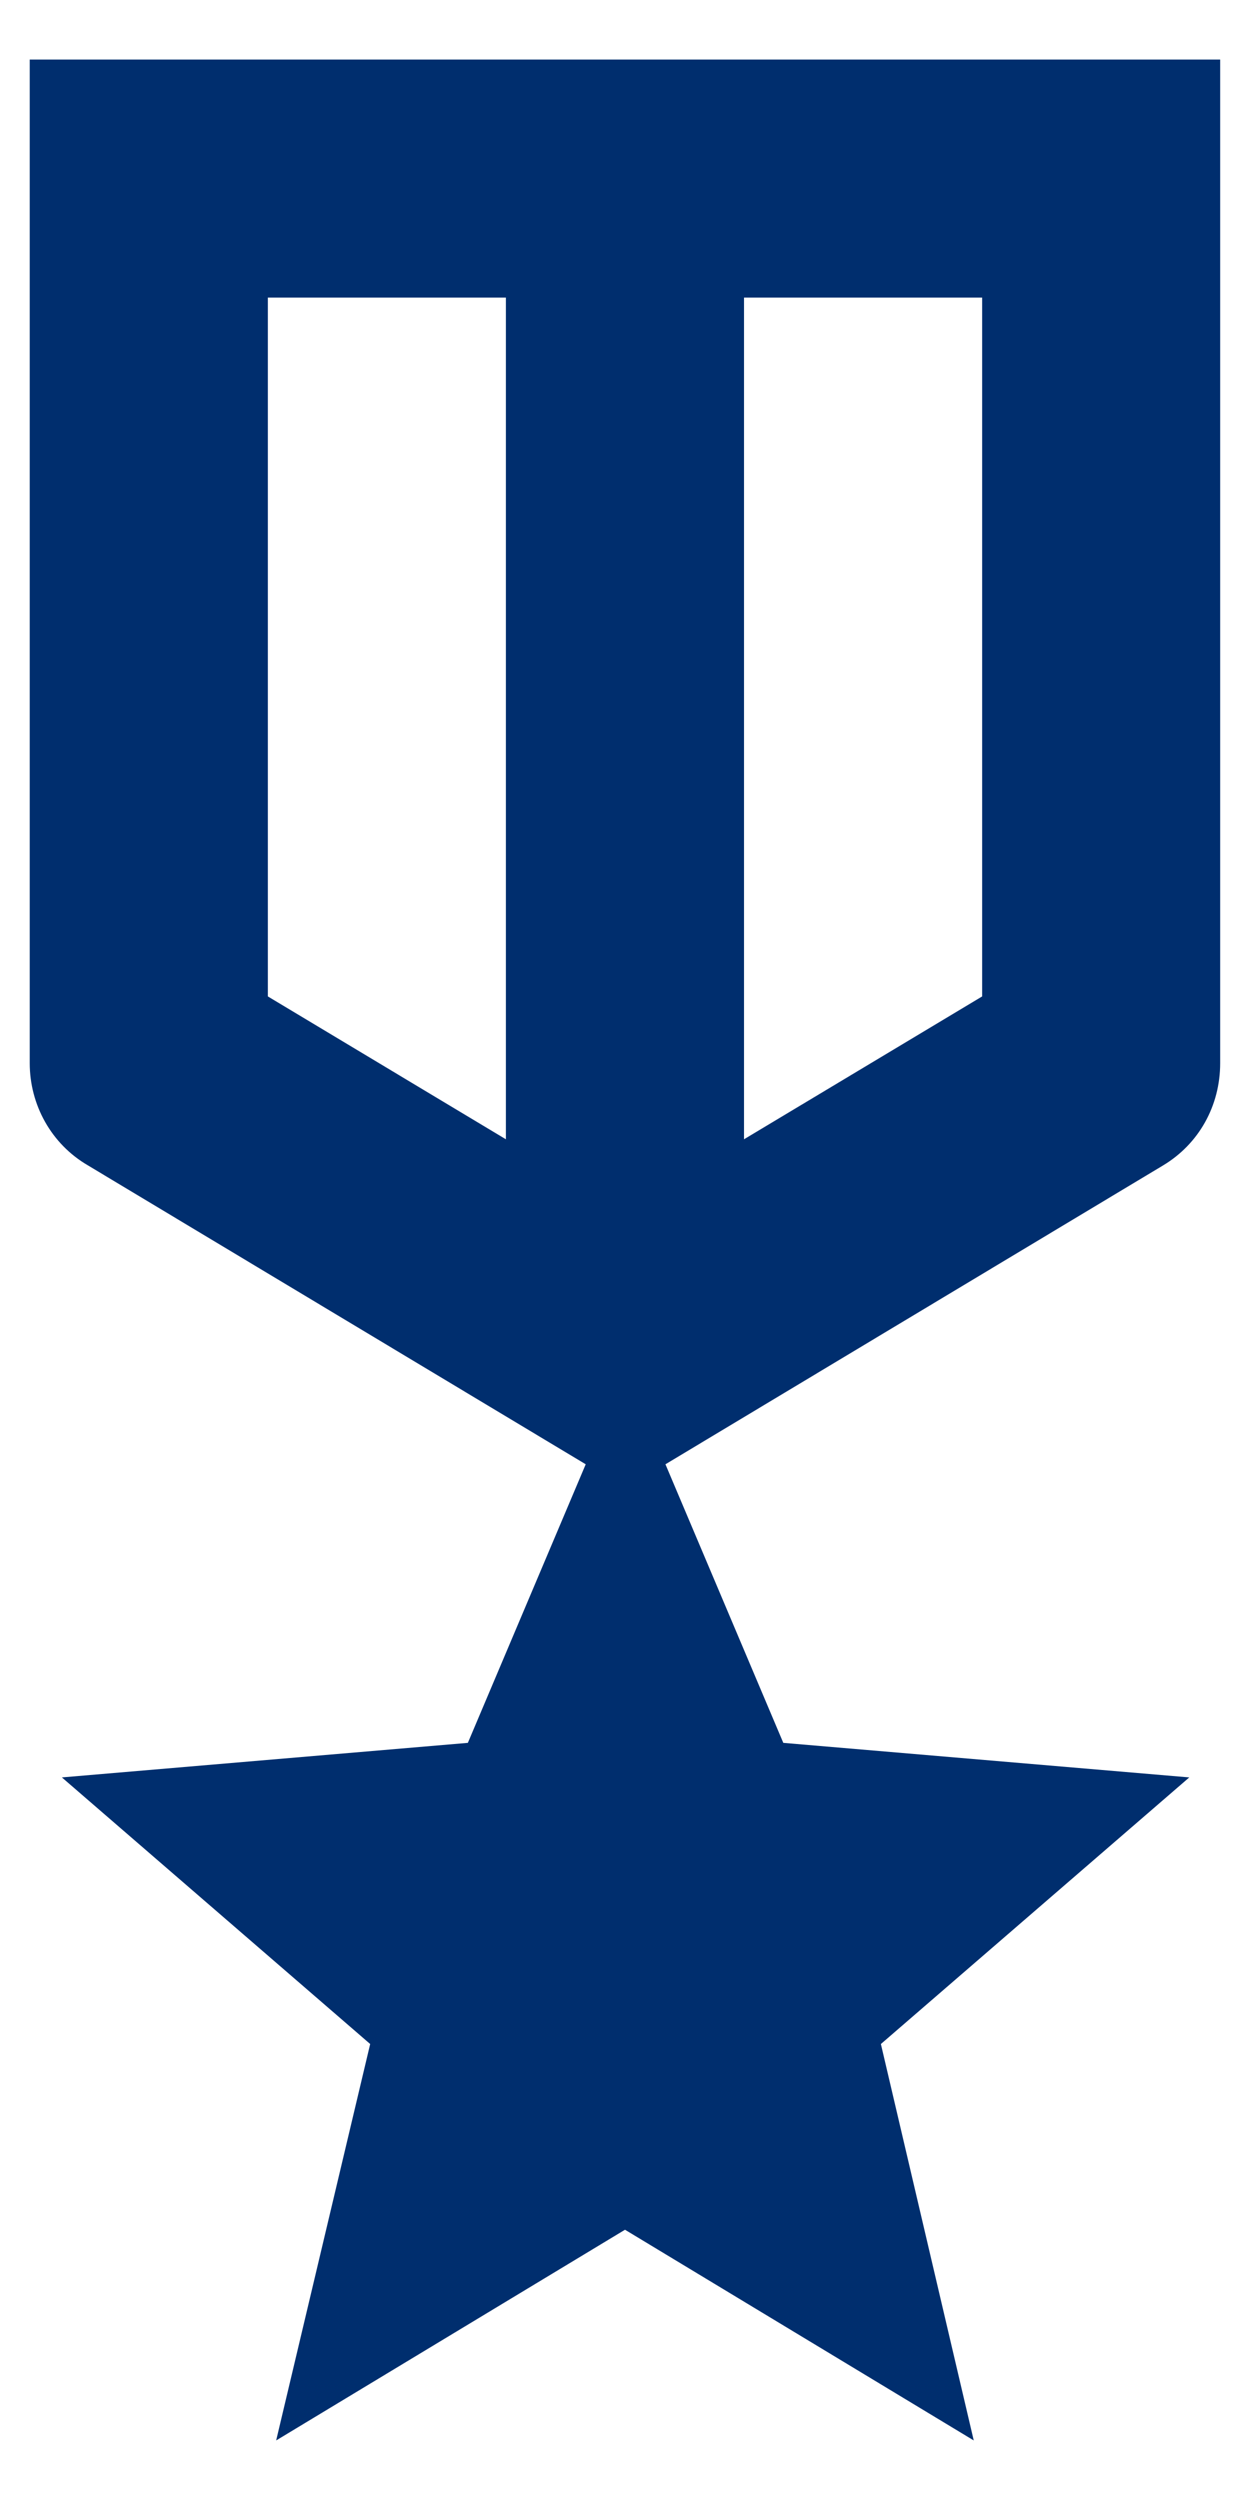 <svg xmlns="http://www.w3.org/2000/svg" width="14" height="28" viewBox="0 0 14 28" fill="none">
<path d="M13.666 11.907V0.667H0.333V11.907C0.333 12.373 0.573 12.813 0.986 13.053L6.56 16.4L5.24 19.52L0.693 19.907L4.146 22.893L3.093 27.333L7 24.973L10.906 27.333L9.866 22.893L13.32 19.907L8.773 19.52L7.453 16.4L13.026 13.053C13.426 12.813 13.666 12.387 13.666 11.907ZM5.666 12.76L3 11.16V3.333H5.666V12.76ZM11 11.16L8.333 12.76V3.333H11V11.16Z" fill="#002E6E"/>
</svg>
